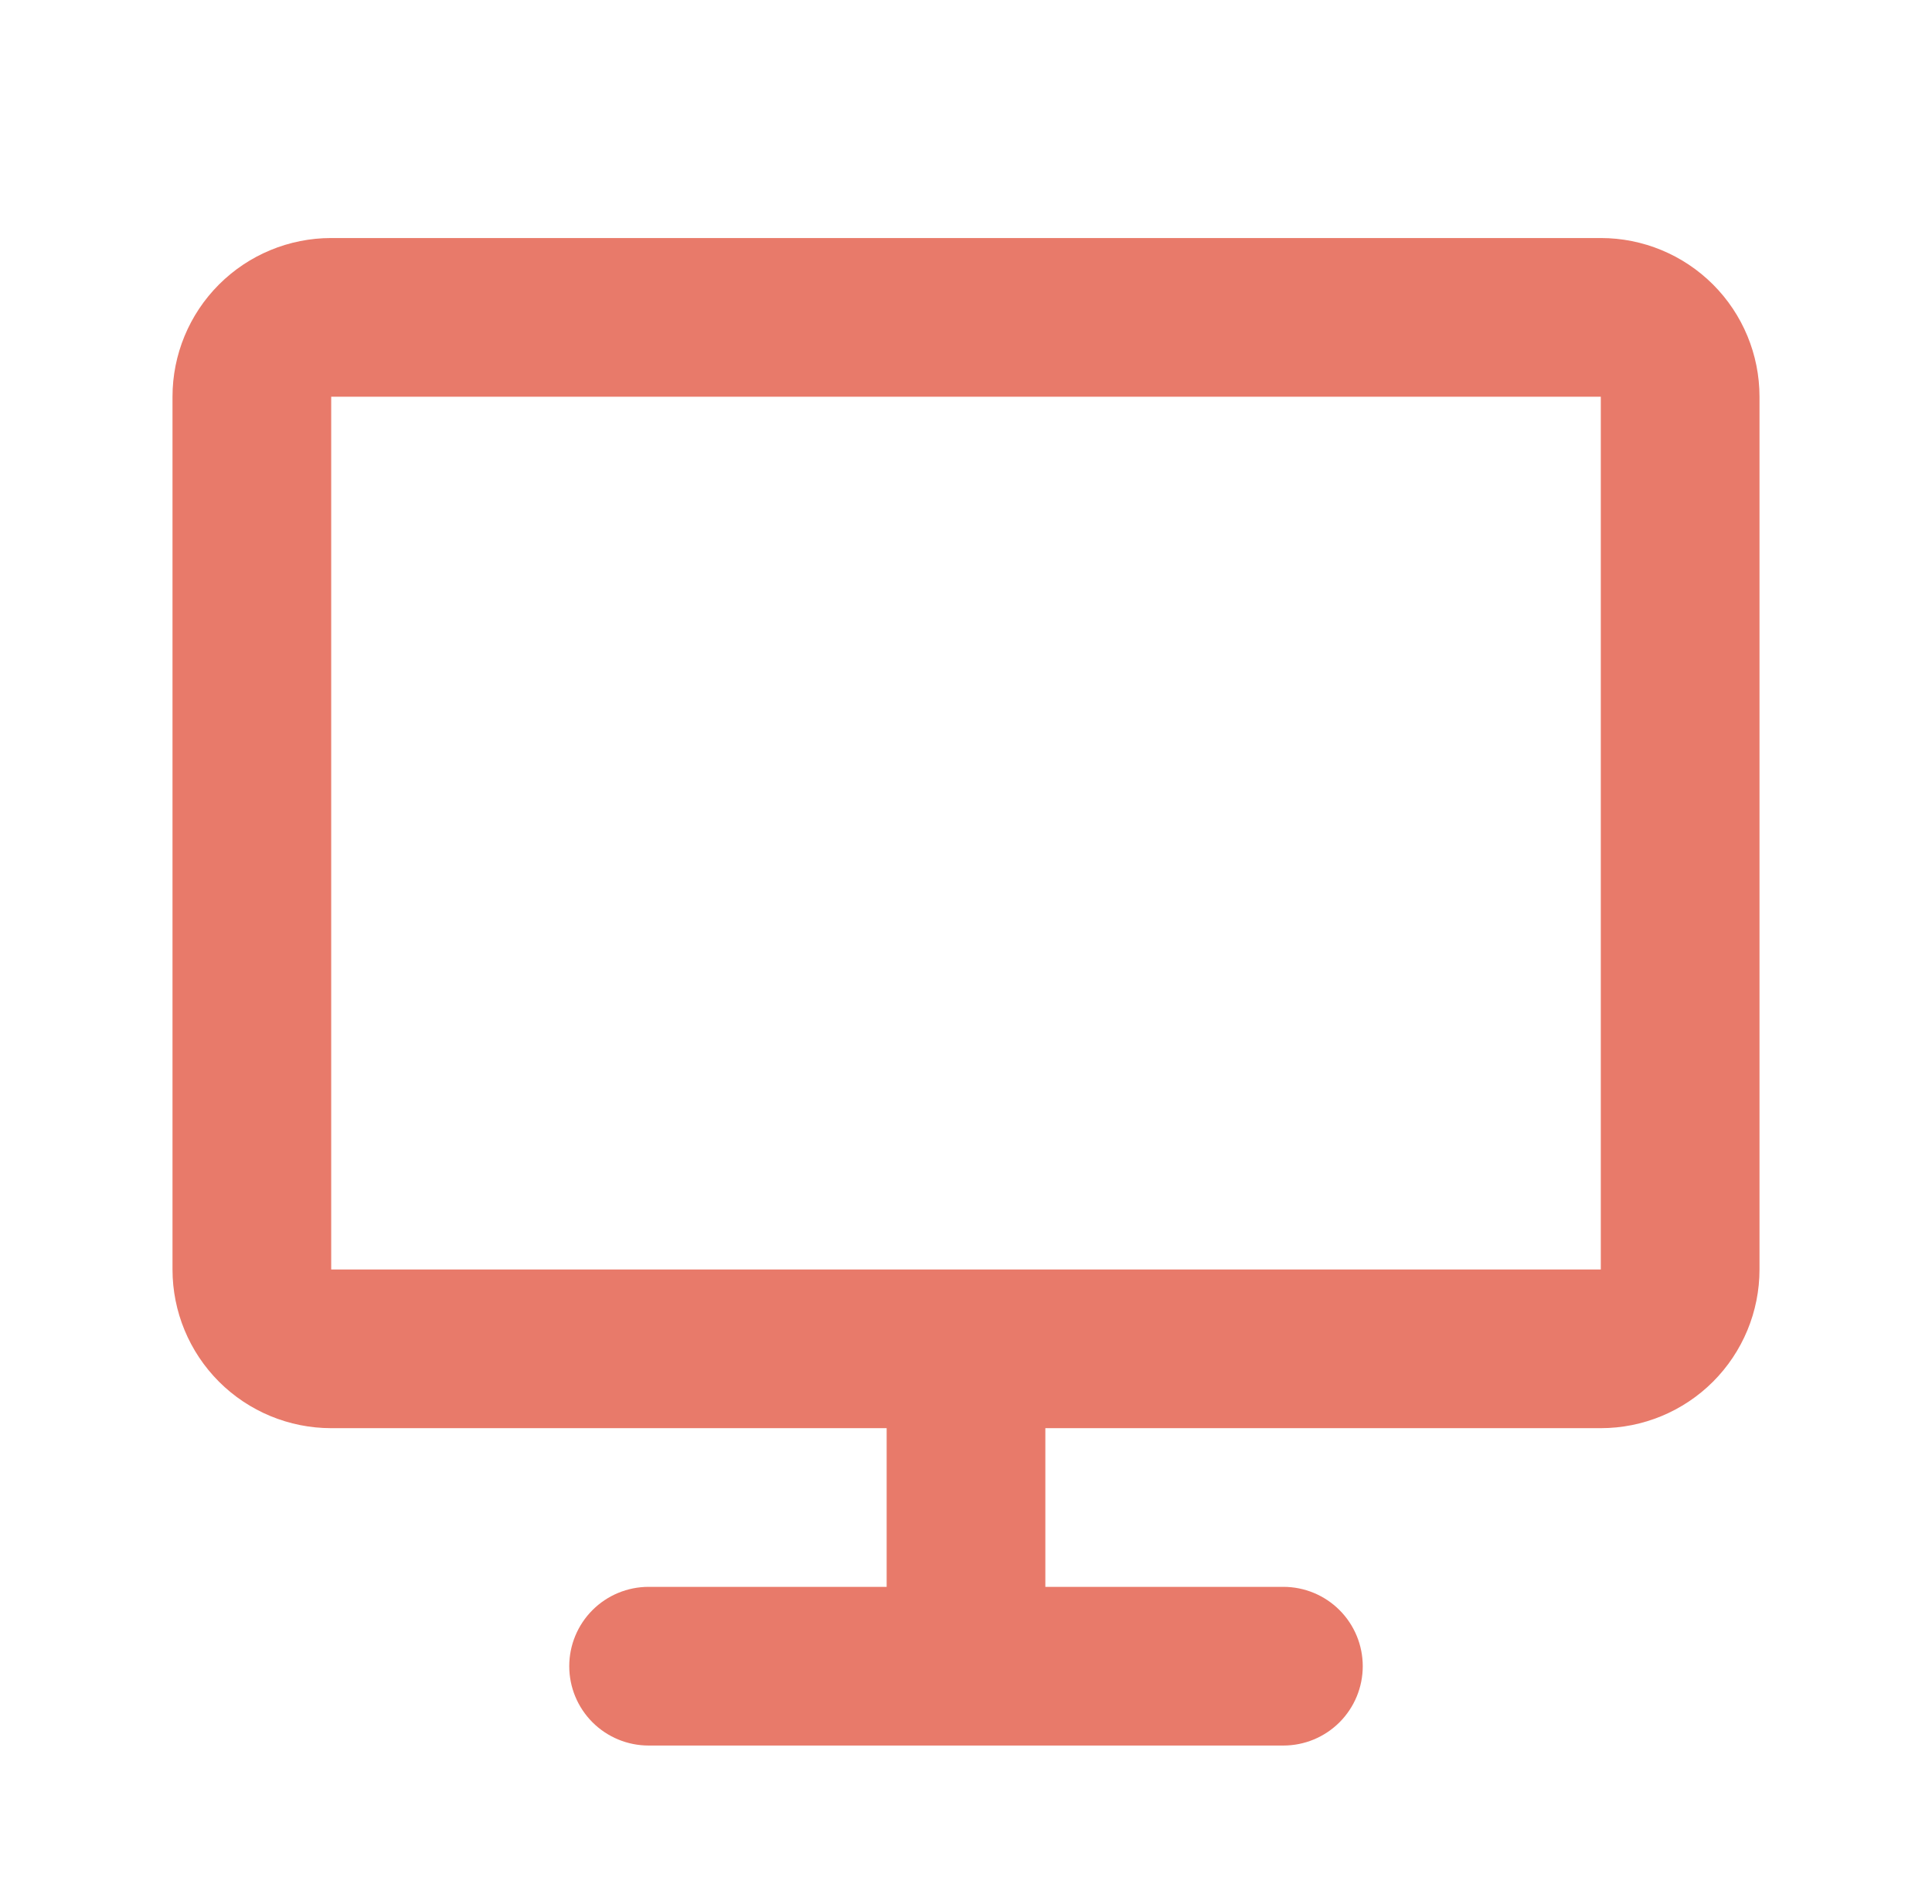 <svg width="70" height="69" viewBox="0 0 70 69" fill="none" xmlns="http://www.w3.org/2000/svg">
<path d="M6.25 14.375C6.25 12.85 6.856 11.387 7.934 10.309C9.012 9.231 10.475 8.625 12 8.625H58C59.525 8.625 60.987 9.231 62.066 10.309C63.144 11.387 63.75 12.85 63.75 14.375V46C63.75 47.525 63.144 48.987 62.066 50.066C60.987 51.144 59.525 51.75 58 51.75H37.875V57.5H46.5C47.263 57.5 47.994 57.803 48.533 58.342C49.072 58.881 49.375 59.612 49.375 60.375C49.375 61.138 49.072 61.869 48.533 62.408C47.994 62.947 47.263 63.25 46.5 63.25H23.5C22.738 63.25 22.006 62.947 21.467 62.408C20.928 61.869 20.625 61.138 20.625 60.375C20.625 59.612 20.928 58.881 21.467 58.342C22.006 57.803 22.738 57.5 23.5 57.5H32.125V51.75H12C10.475 51.75 9.012 51.144 7.934 50.066C6.856 48.987 6.25 47.525 6.25 46V14.375ZM58 46V14.375H12V46H58Z" fill="#E87A6A"/>
</svg>
